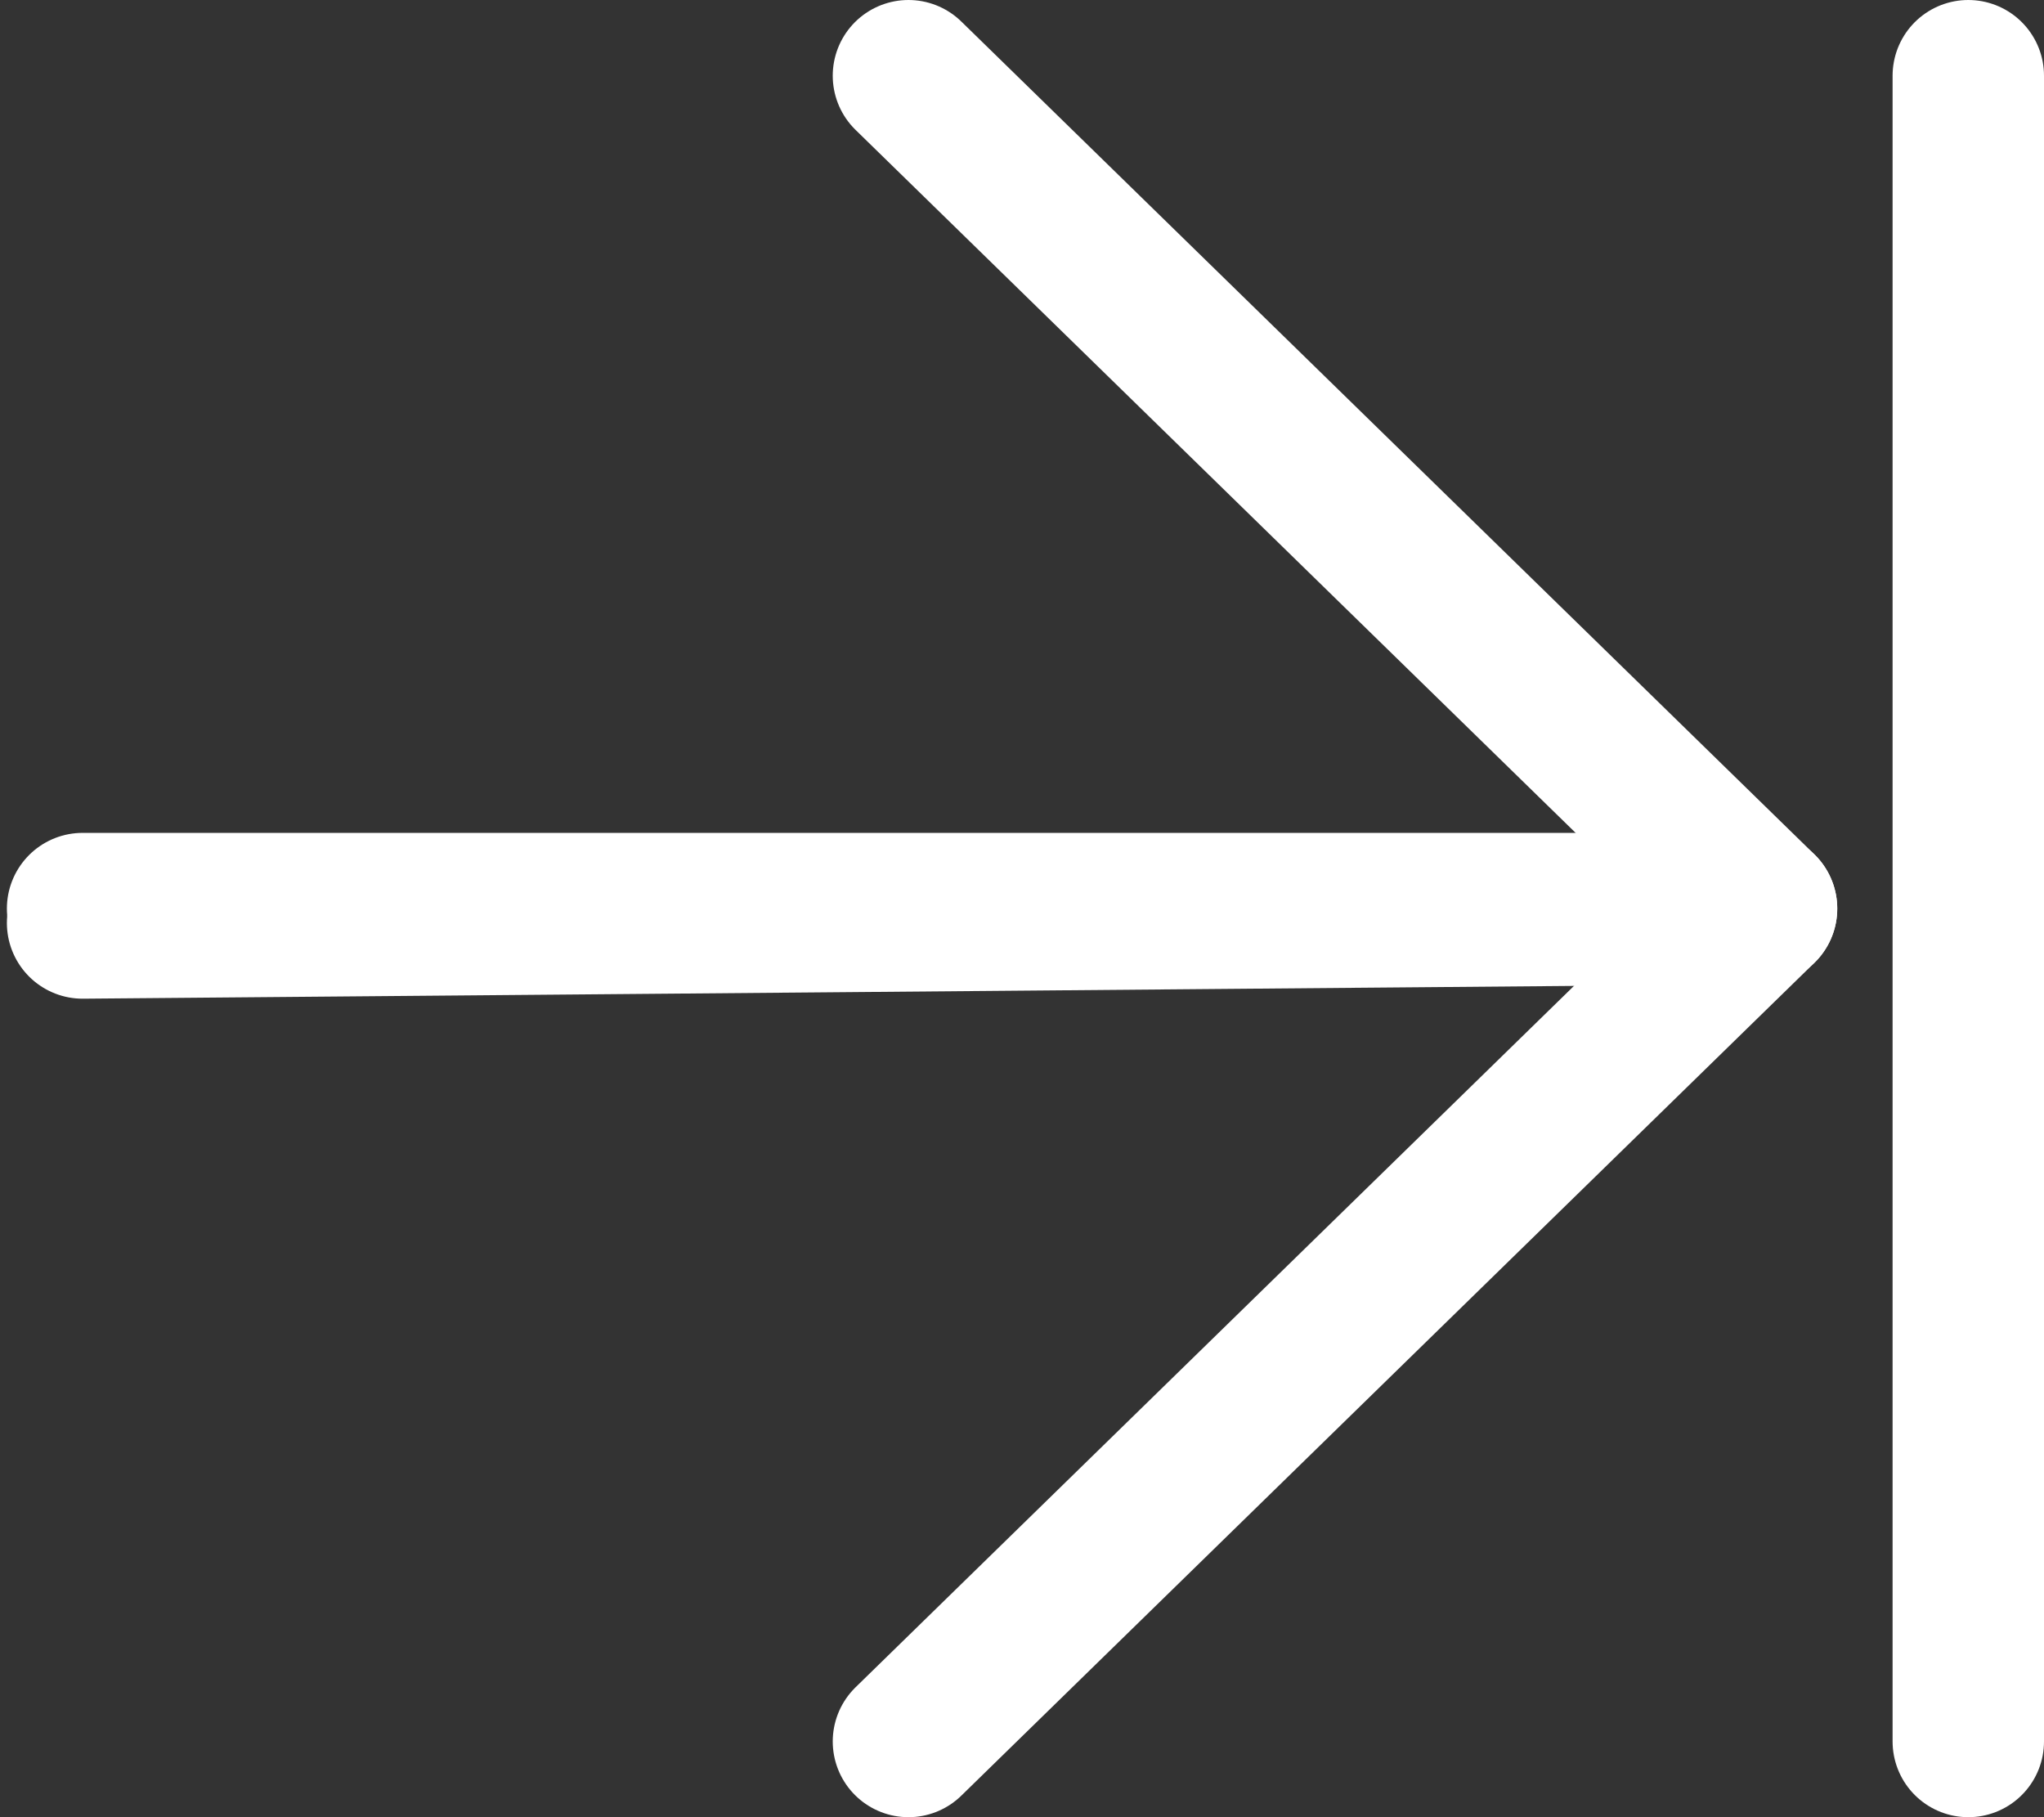<?xml version="1.0" encoding="UTF-8"?>
<svg width="27px" height="24px" viewBox="0 0 27 24" version="1.1" xmlns="http://www.w3.org/2000/svg" xmlns:xlink="http://www.w3.org/1999/xlink">
    <rect x="0" y="0" width="27" height="24" fill="#333333" stroke="none"/>
    <!-- Generator: Sketch 52.4 (67378) - http://www.bohemiancoding.com/sketch -->
    <title>Arrow</title>
    <desc>Created with Sketch.</desc>
    <g id="Page-1" stroke="none" stroke-width="1" fill="none" fill-rule="evenodd" stroke-linecap="round" stroke-linejoin="round">
        <g id="6" transform="translate(-634, -828)" stroke="#FFFFFF" stroke-width="2">
            <g id="Group-2" transform="translate(616, 804)">
                <g id="Group">
                    <g id="Arrow" transform="translate(32, 36) scale(1, -1) rotate(-90) translate(-32, -36) translate(21, 23)">
                        <polyline id="Path-3" points="11 0.091 11 22.269 22 11"></polyline>
                        <polyline id="Path-3" transform="translate(5.595, 11.18) scale(-1, 1) translate(-5.595, -11.18) " points="1.77635684e-15 0.091 0.19 22.269 11.19 11"></polyline>
                        <path d="M-6.57252031e-14,25 L22,25" id="Path-4"></path>
                    </g>
                </g>
            </g>
        </g>
    </g>
</svg>